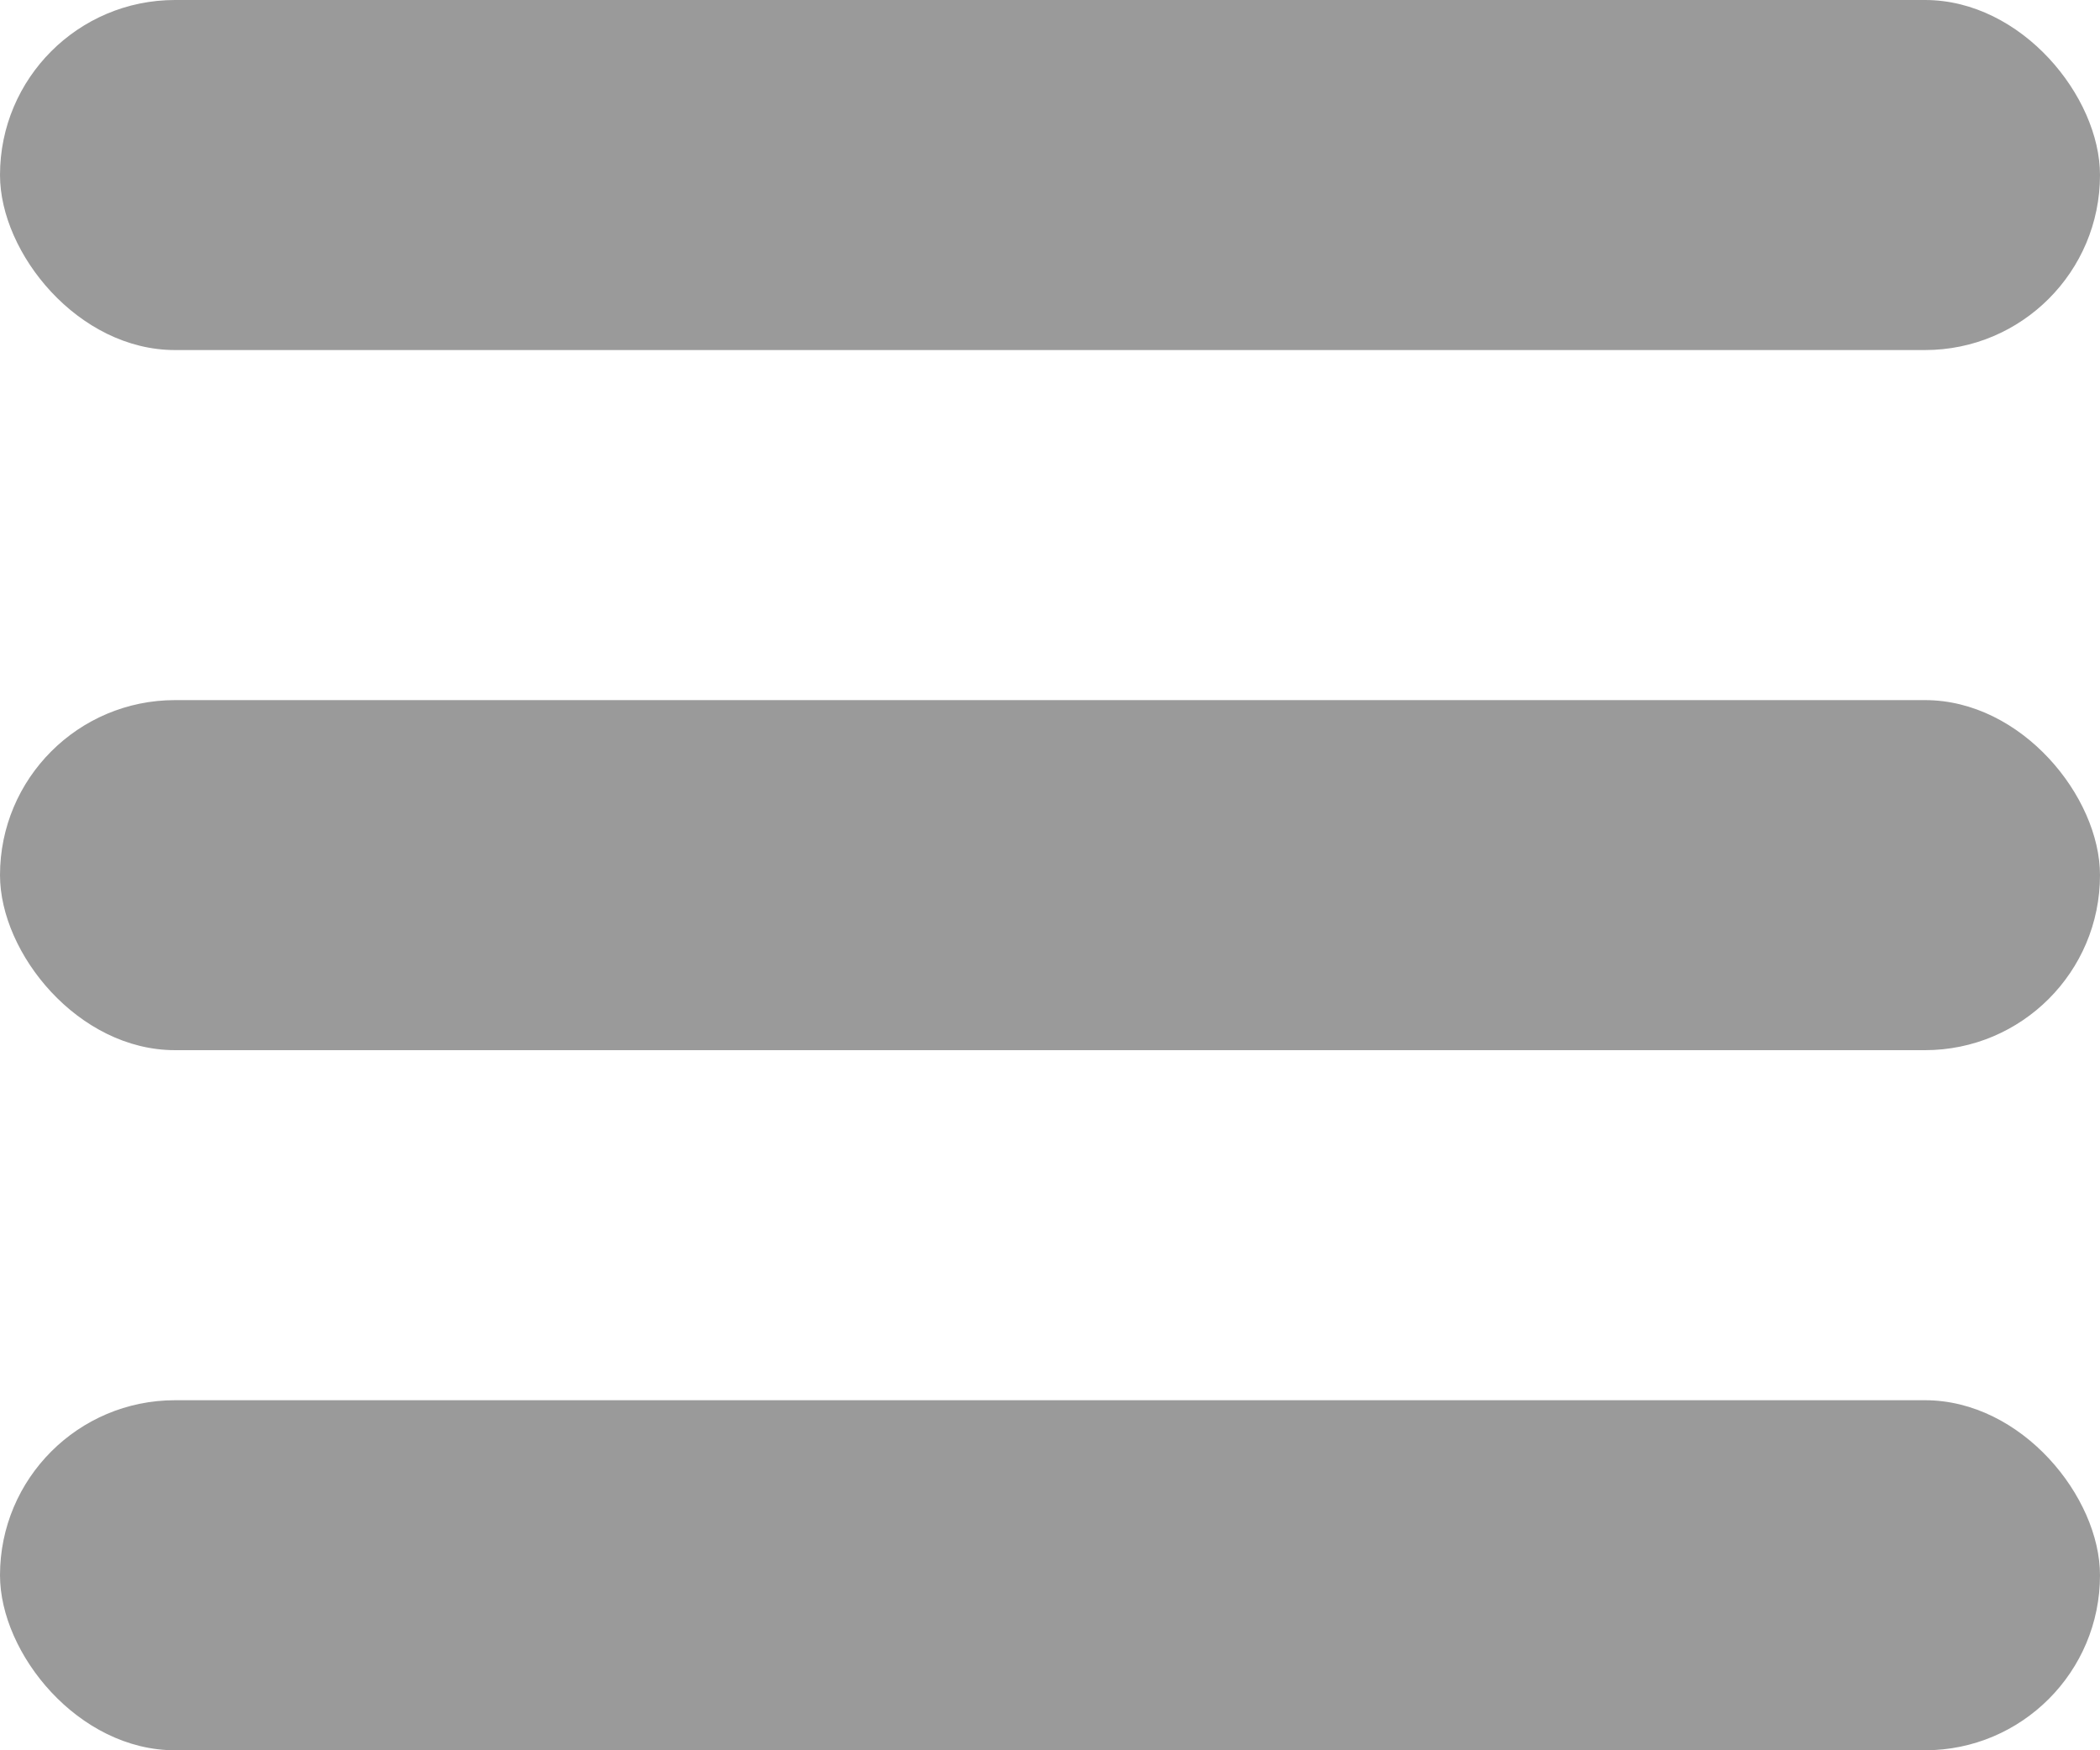 <svg id="Component_90_1" data-name="Component 90 – 1" xmlns="http://www.w3.org/2000/svg" width="18" height="15" viewBox="0 0 18 15">
  <rect id="Rectangle_1141" data-name="Rectangle 1141" width="18" height="3" rx="1.5" fill="#9a9a9a"/>
  <rect id="Rectangle_1142" data-name="Rectangle 1142" width="18" height="3" rx="1.5" transform="translate(0 12)" fill="#9a9a9a"/>
  <rect id="Rectangle_1143" data-name="Rectangle 1143" width="18" height="3" rx="1.5" transform="translate(0 6)" fill="#9a9a9a"/>
</svg>
